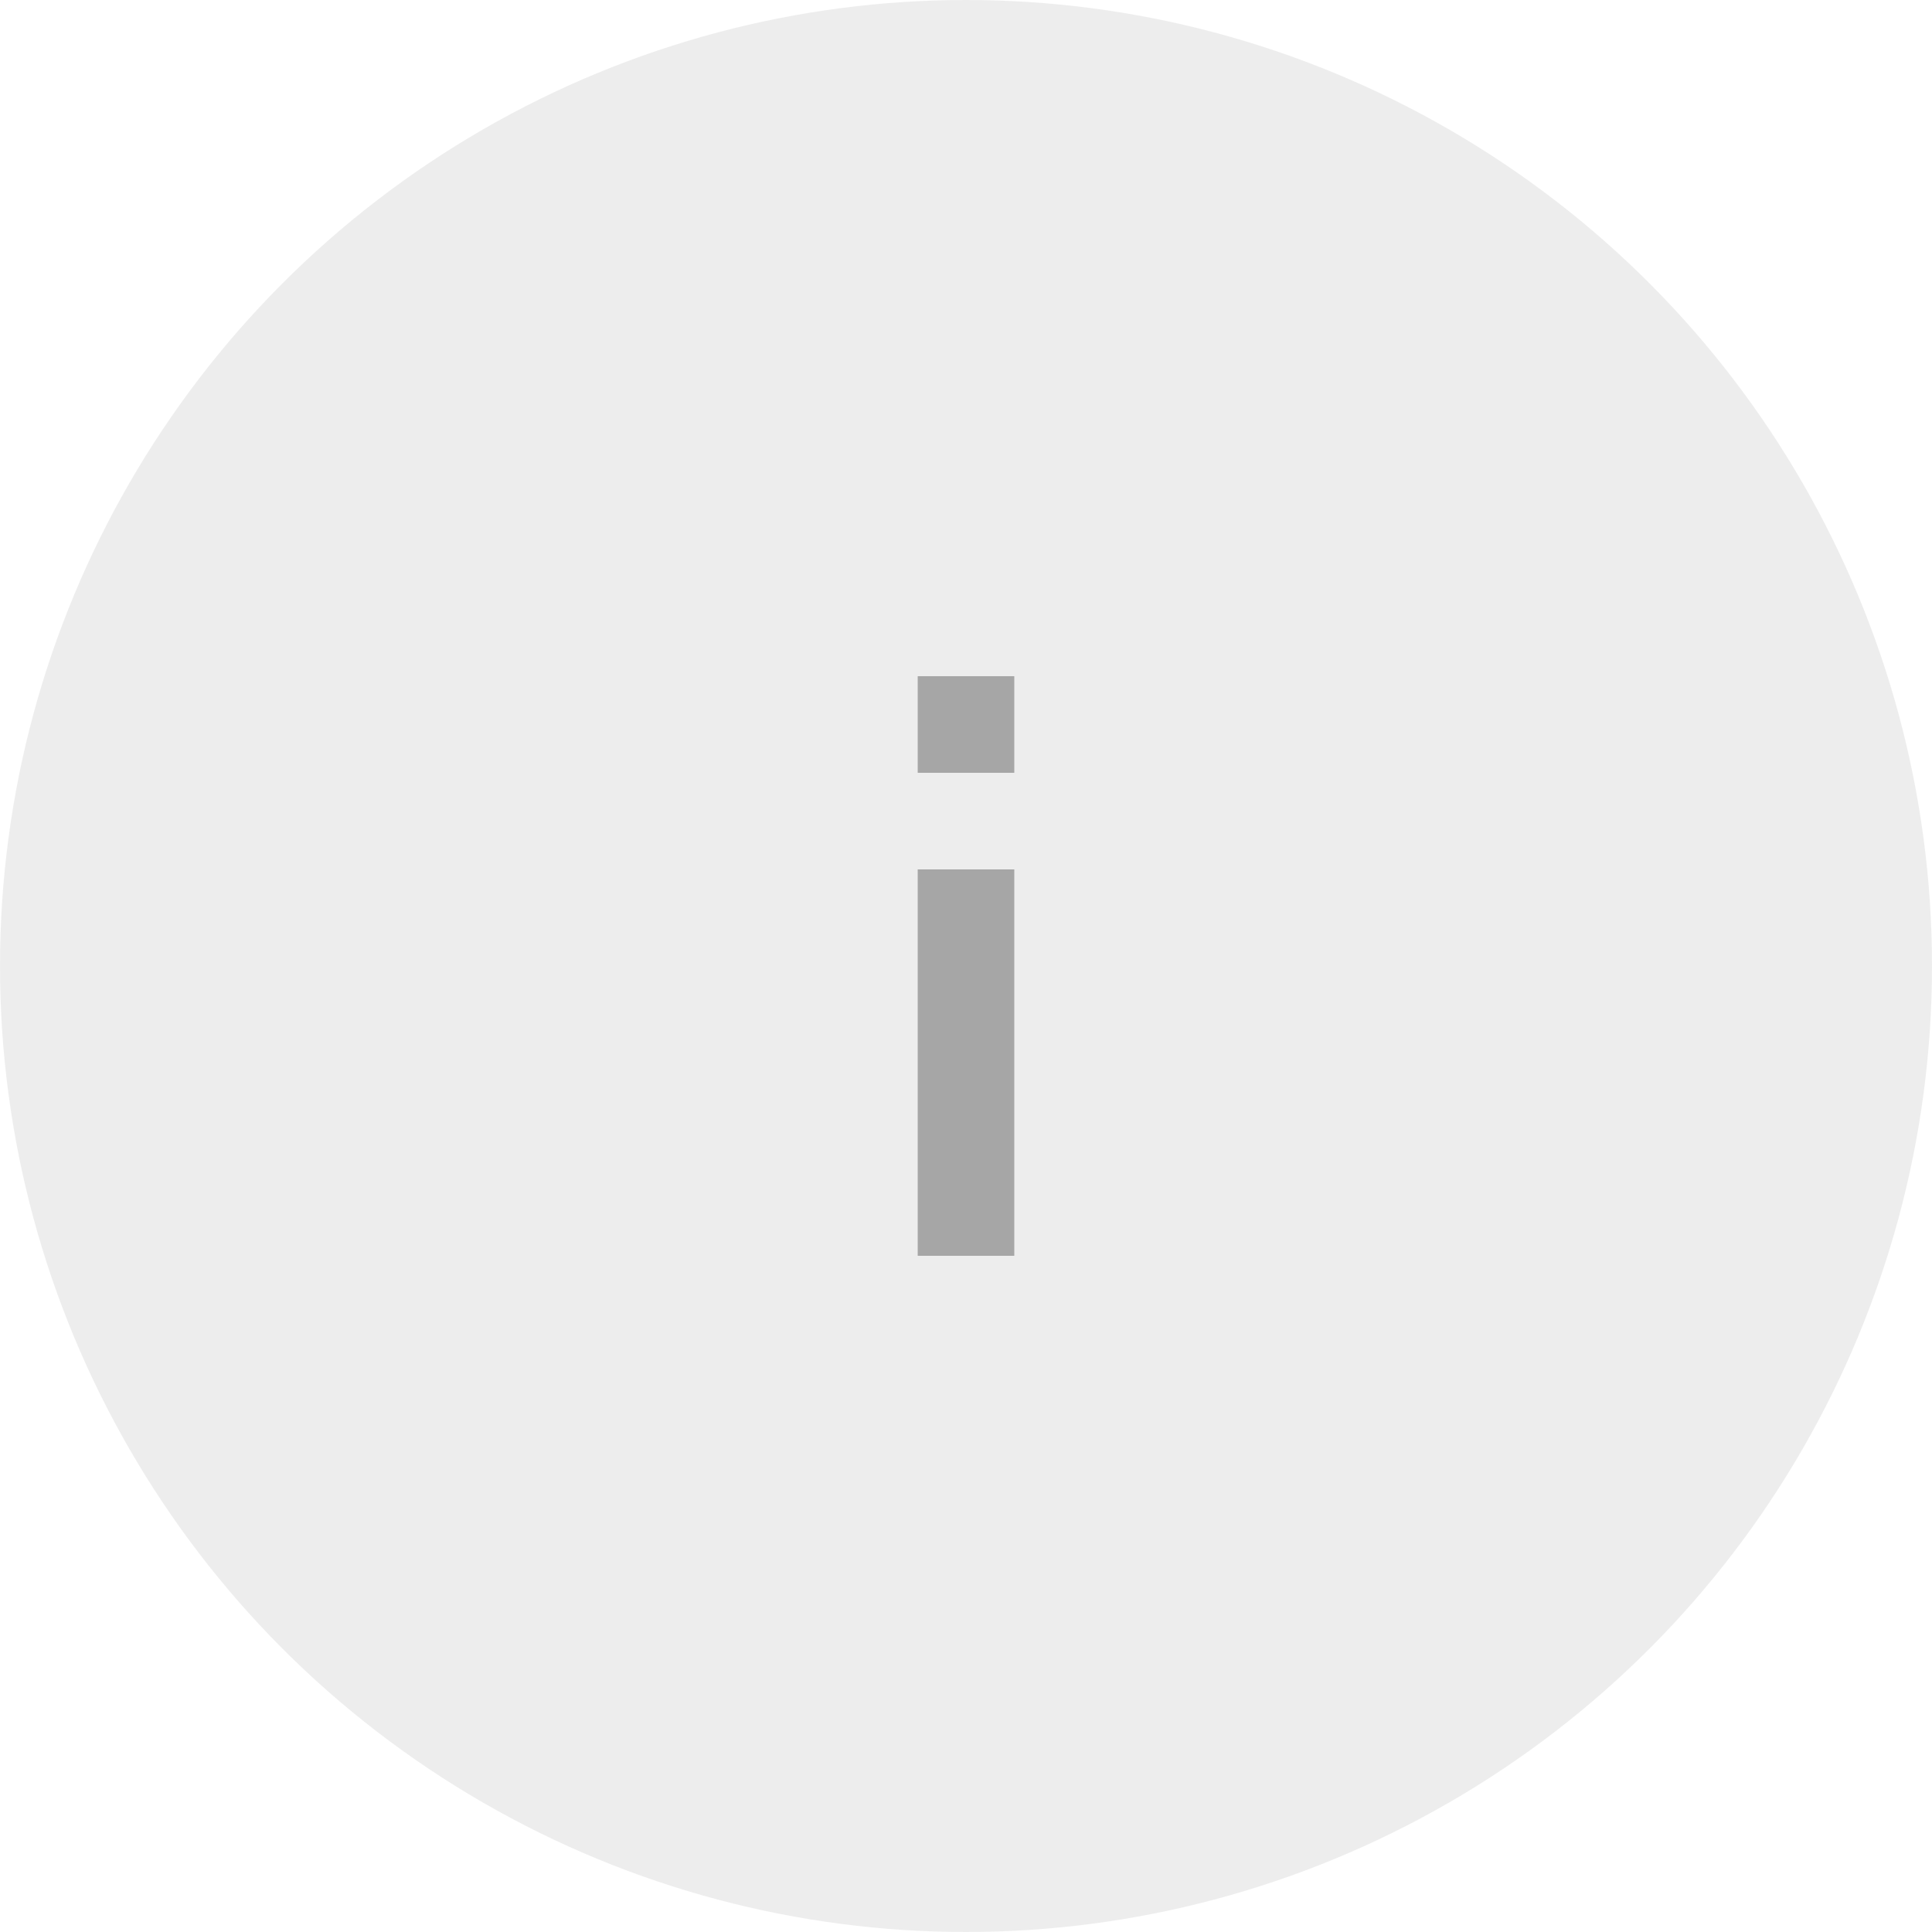 <svg width="40" height="40" fill="none" xmlns="http://www.w3.org/2000/svg"><circle cx="20" cy="20" r="20" fill="#DCDCDC" fill-opacity=".5"/><g opacity=".3" fill="#000"><path d="M21 14h-2v2h2v-2ZM21 18h-2v8h2v-8Z"/></g></svg>